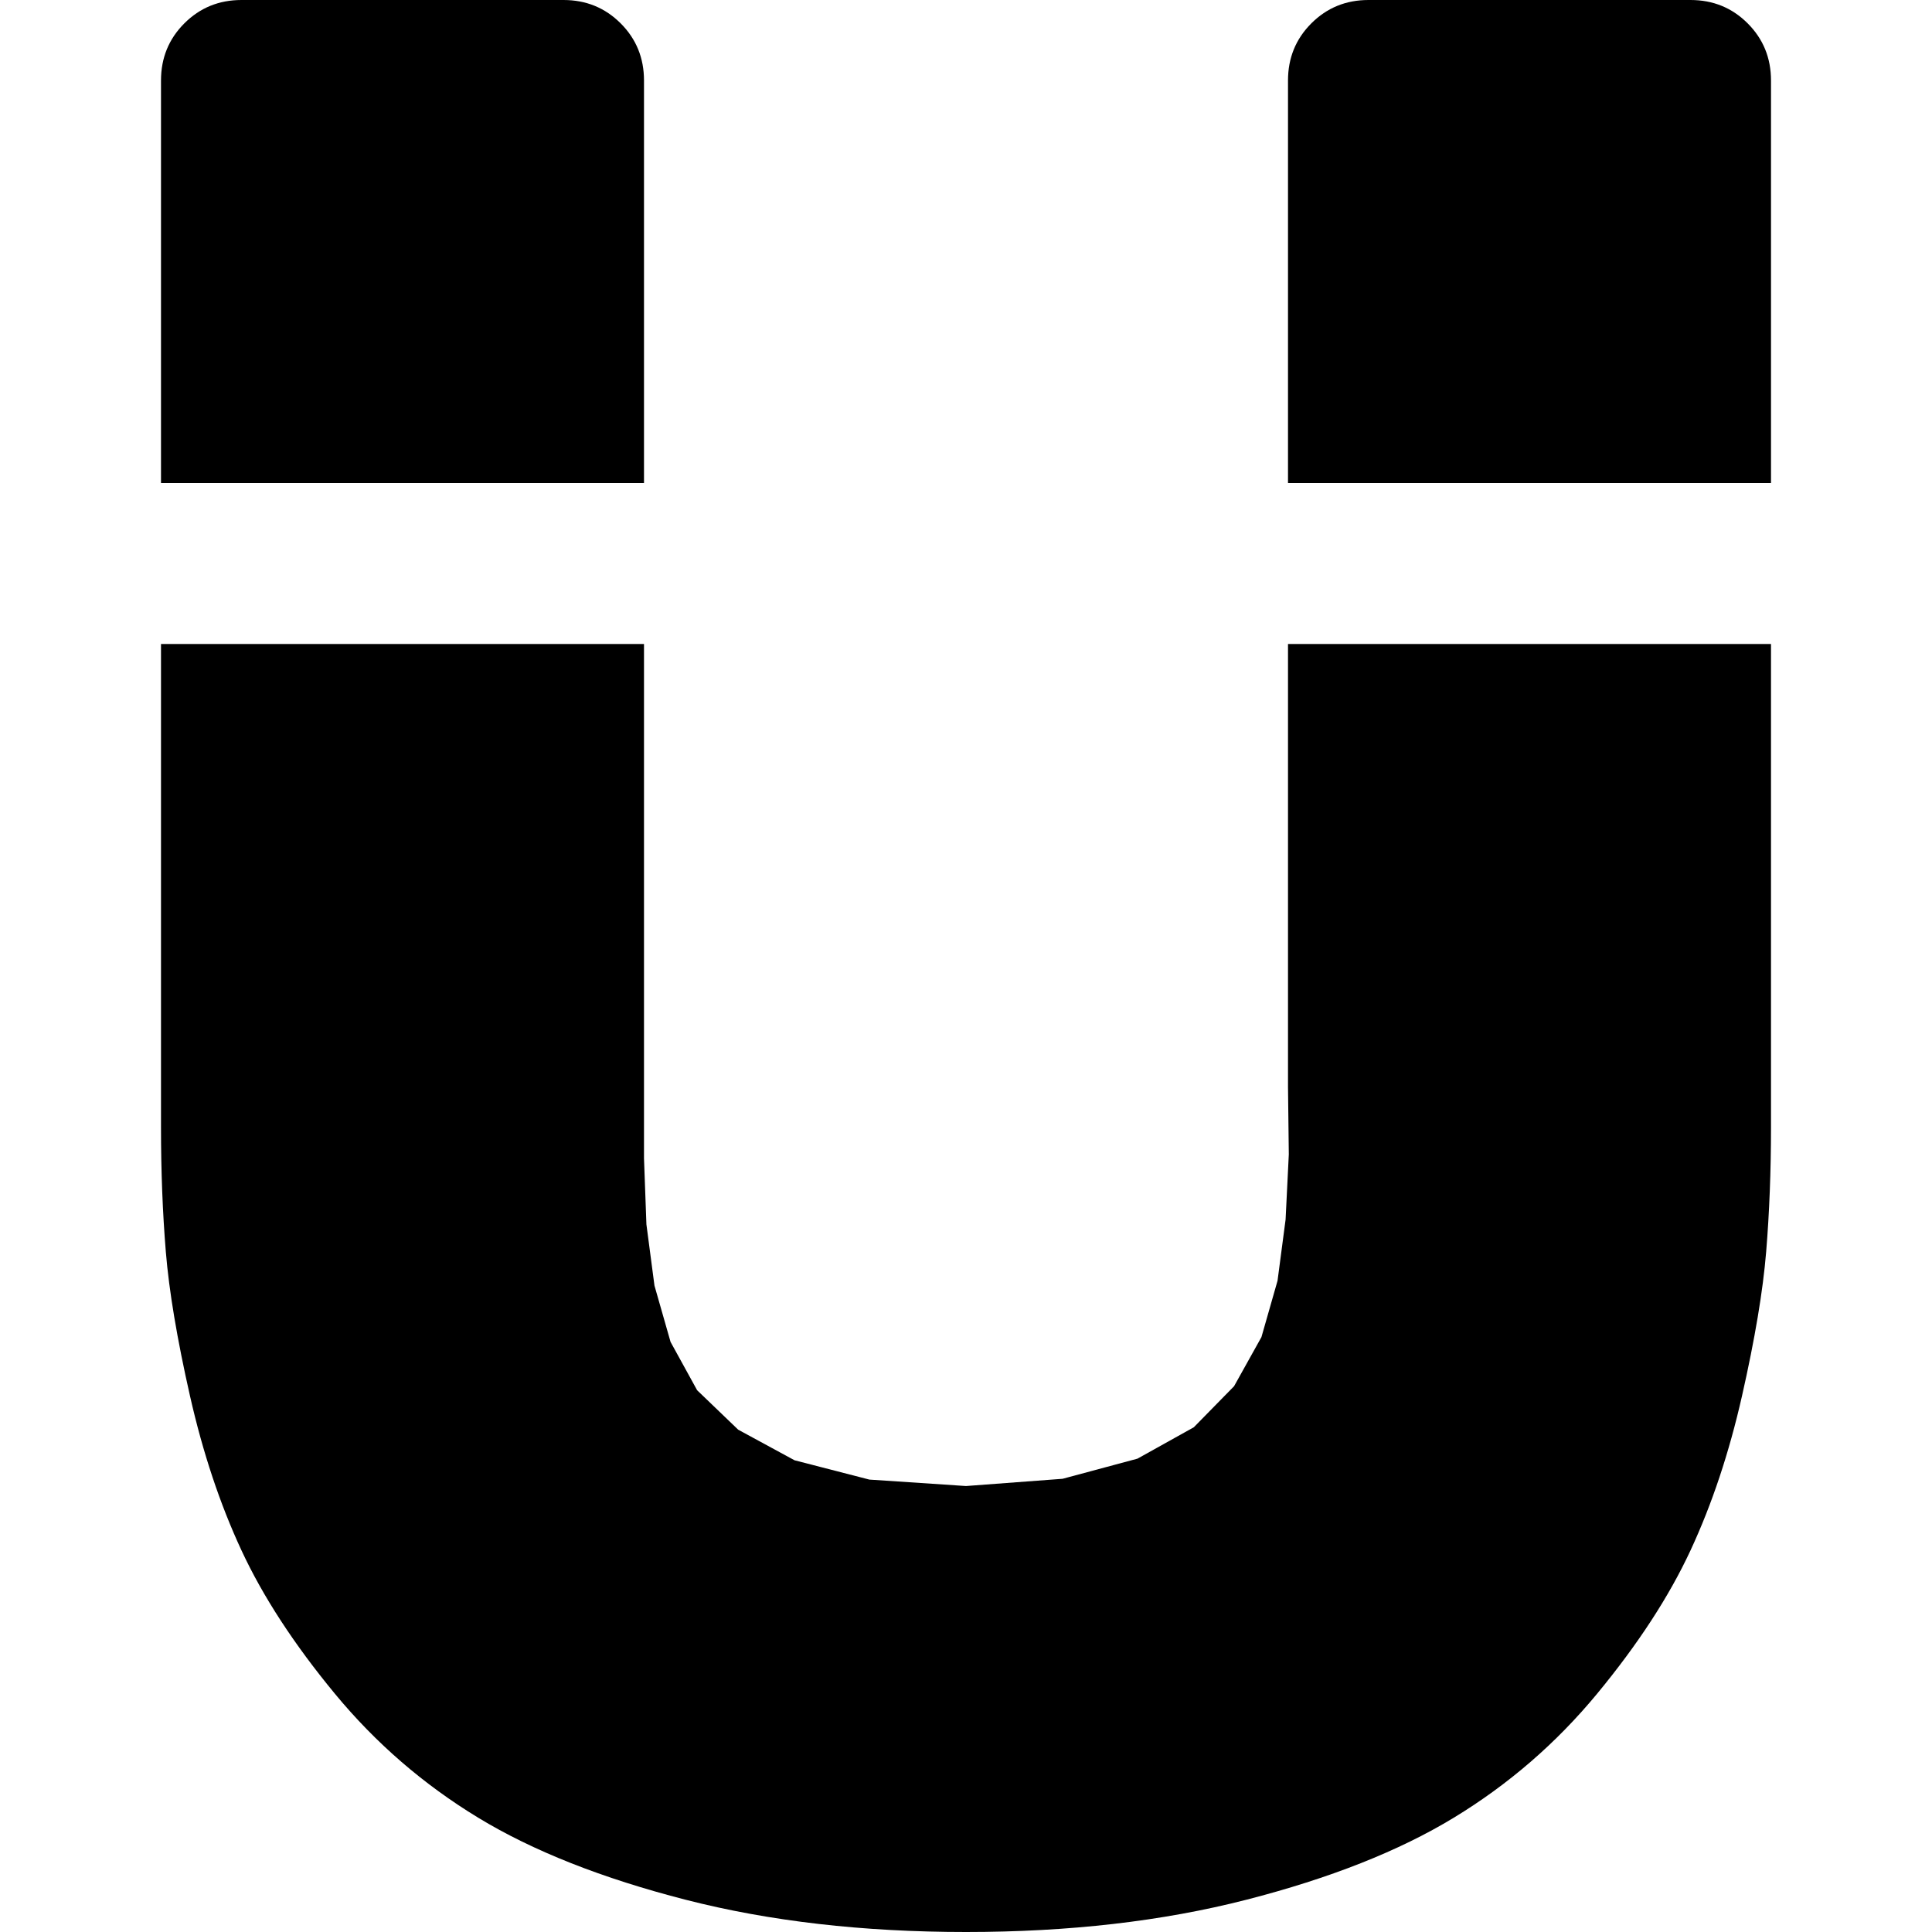 <svg xmlns="http://www.w3.org/2000/svg" viewBox="0 0 1200 1200"><path d="M150 0h200q21 0 35.5 14.5T400 50v250H100V50q0-21 14.5-35.5T150 0zm700 0h200q21 0 35.5 14.5T1100 50v250H800V50q0-21 14.5-35.5T850 0zm250 400v300q0 41-3 77.5t-15 89.5-32 96-58 89-89 77-129 51-174 20-174-20-129-51-89-77-58-89-32-96-15-89.5-3-77.5V400h300v319.5l1.5 41 5 38 10 35 16.5 30 25.5 24.5 35 19 46.5 12 60 4 60-4.5 46.5-12.5 35-19.5 25-25.5 17-30.5 10-35 5-38 2-40.5-.5-42V400h300z"/></svg>
